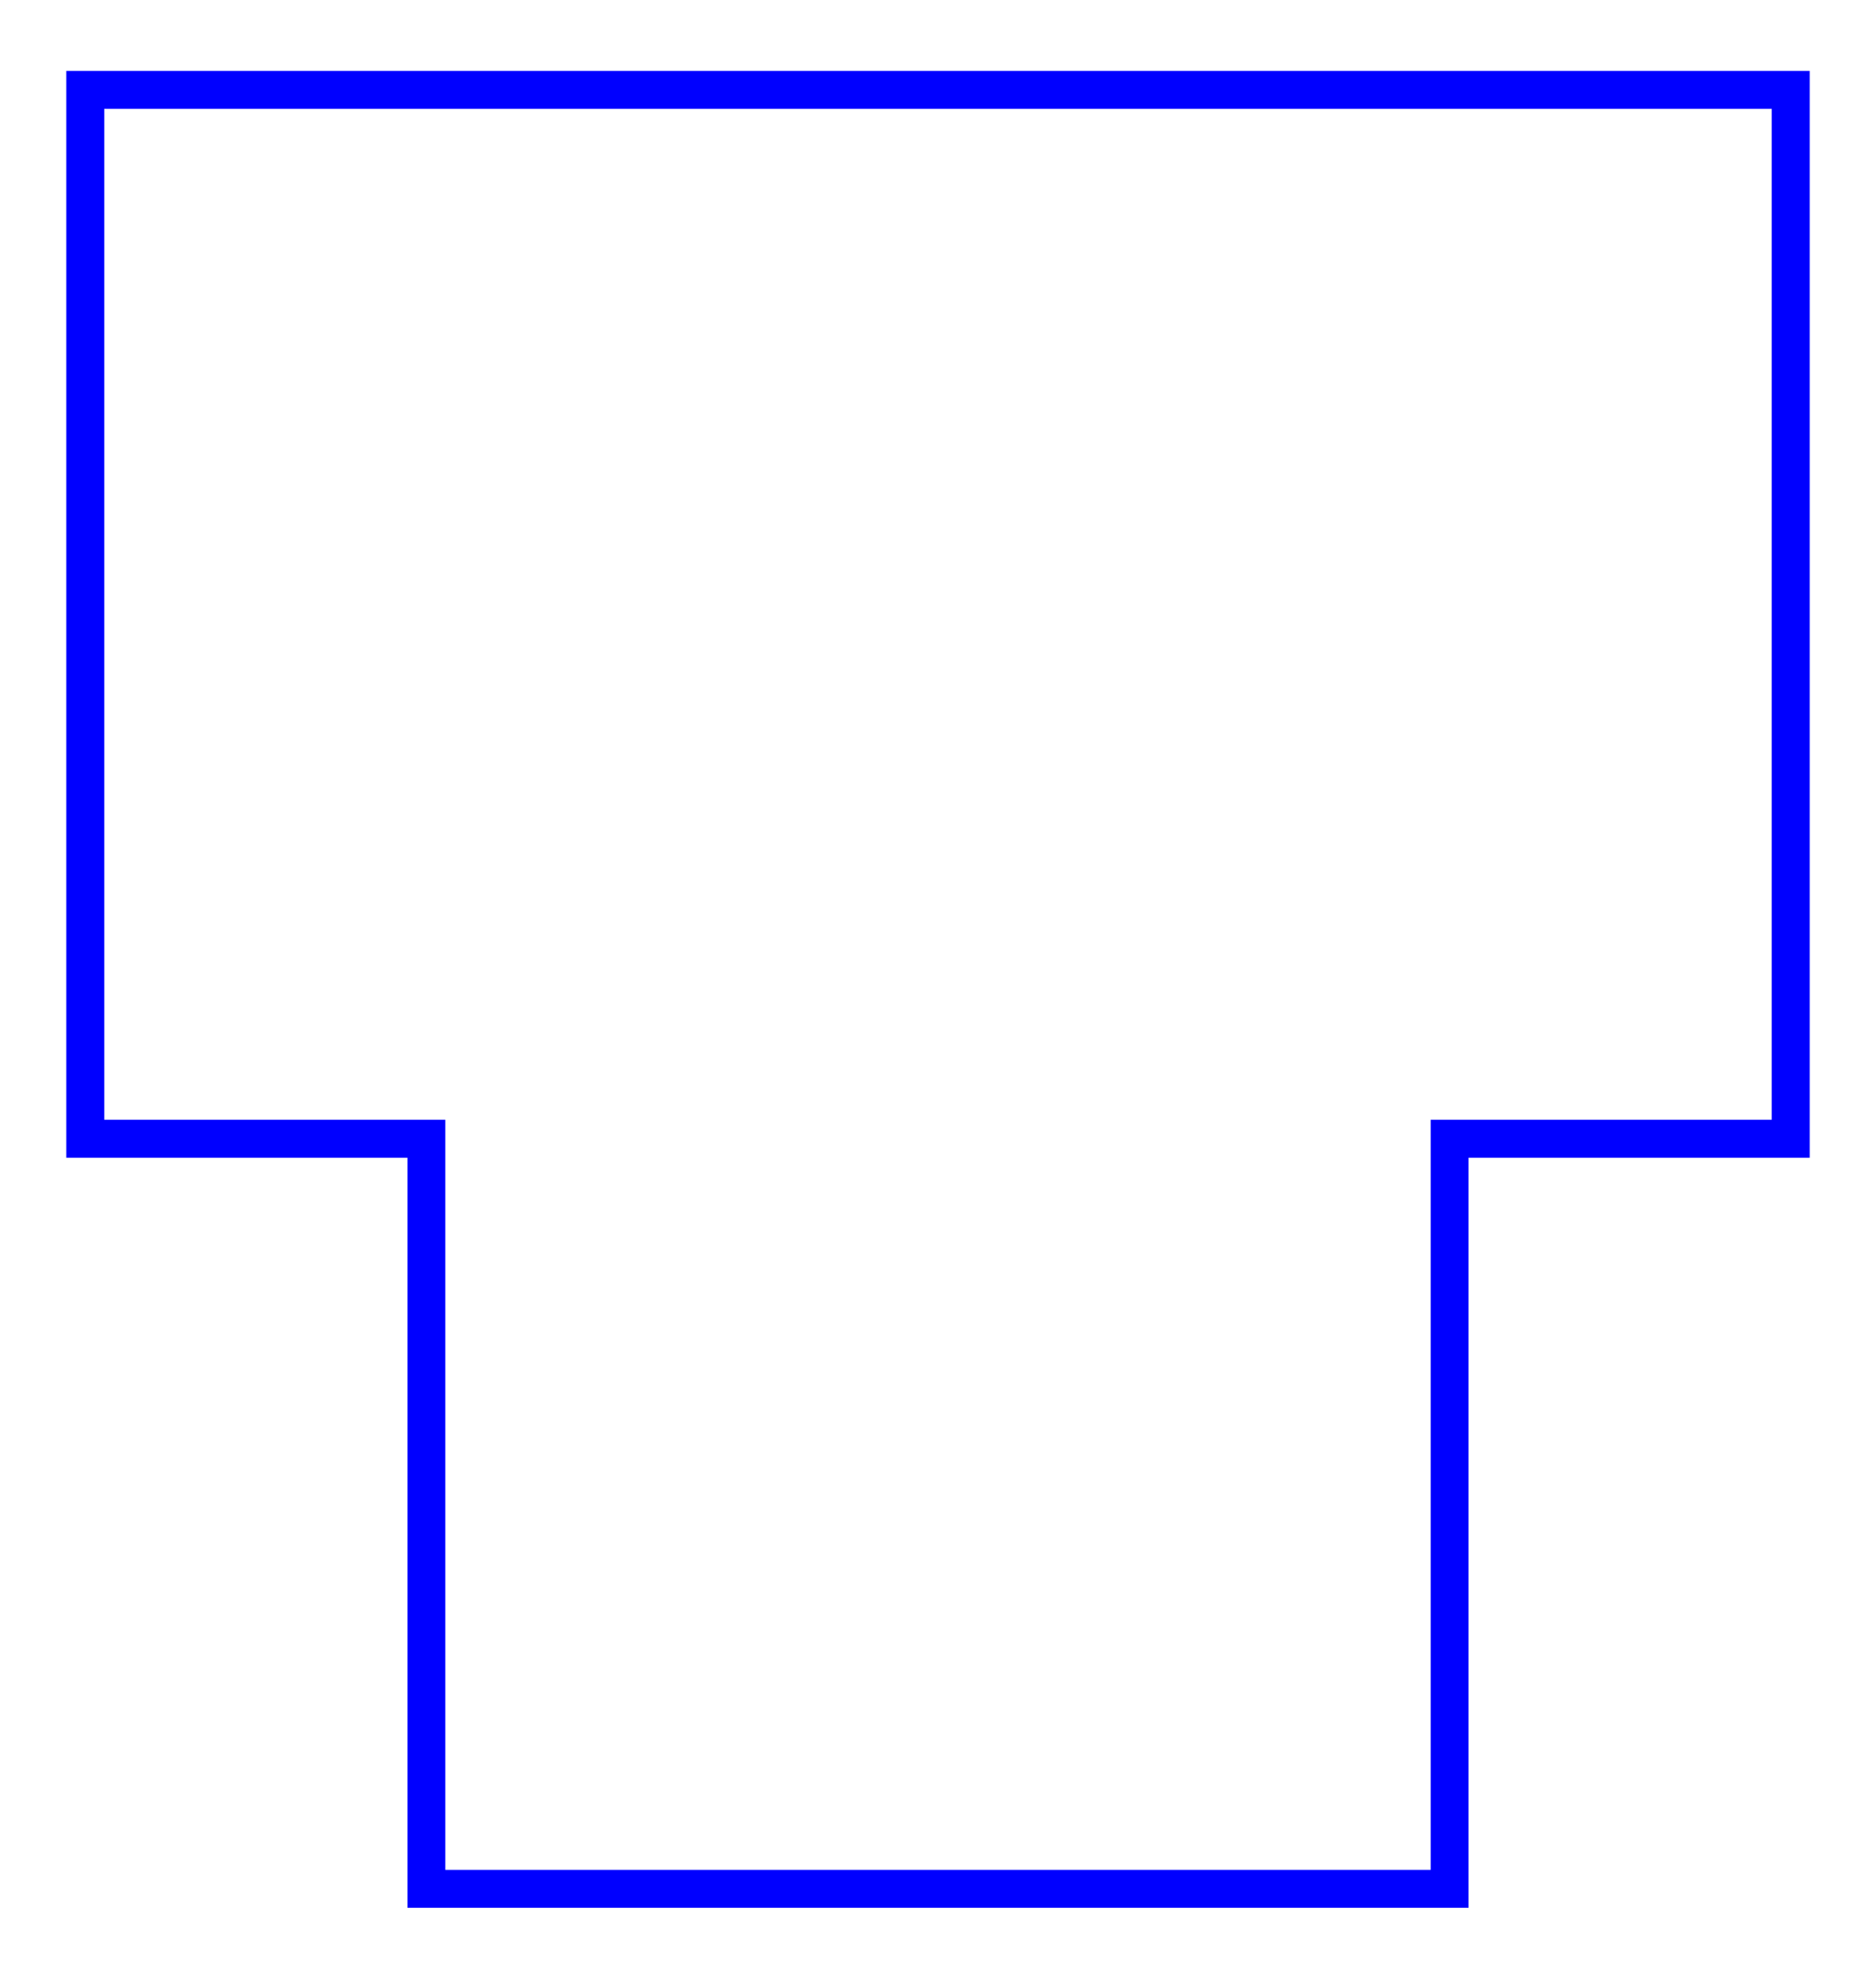 <?xml version="1.0" standalone="no"?>
<!DOCTYPE svg PUBLIC "-//W3C//DTD SVG 1.1//EN"
"http://www.w3.org/Graphics/SVG/1.1/DTD/svg11.dtd">
<svg width="9.35mm" height="9.861mm" viewBox="-134.775 98.052 9.35 9.861" xmlns="http://www.w3.org/2000/svg" version = "1.1">
<title>Tilt-Pico-Case-v2-4-cut-parts-silver.123dx</title>
<desc> made with 123D Design </desc>
<path d="M -125.85 98.5 L -125.85 103.727 L -127.55 103.727 L -127.55 107.465 L -132.65 107.465 L -132.65 103.727 L -134.35 103.727 L -134.35 98.5 z  " fill= "none" stroke="rgb(0,0,255)" stroke-width="0.05mm" />
</svg>

